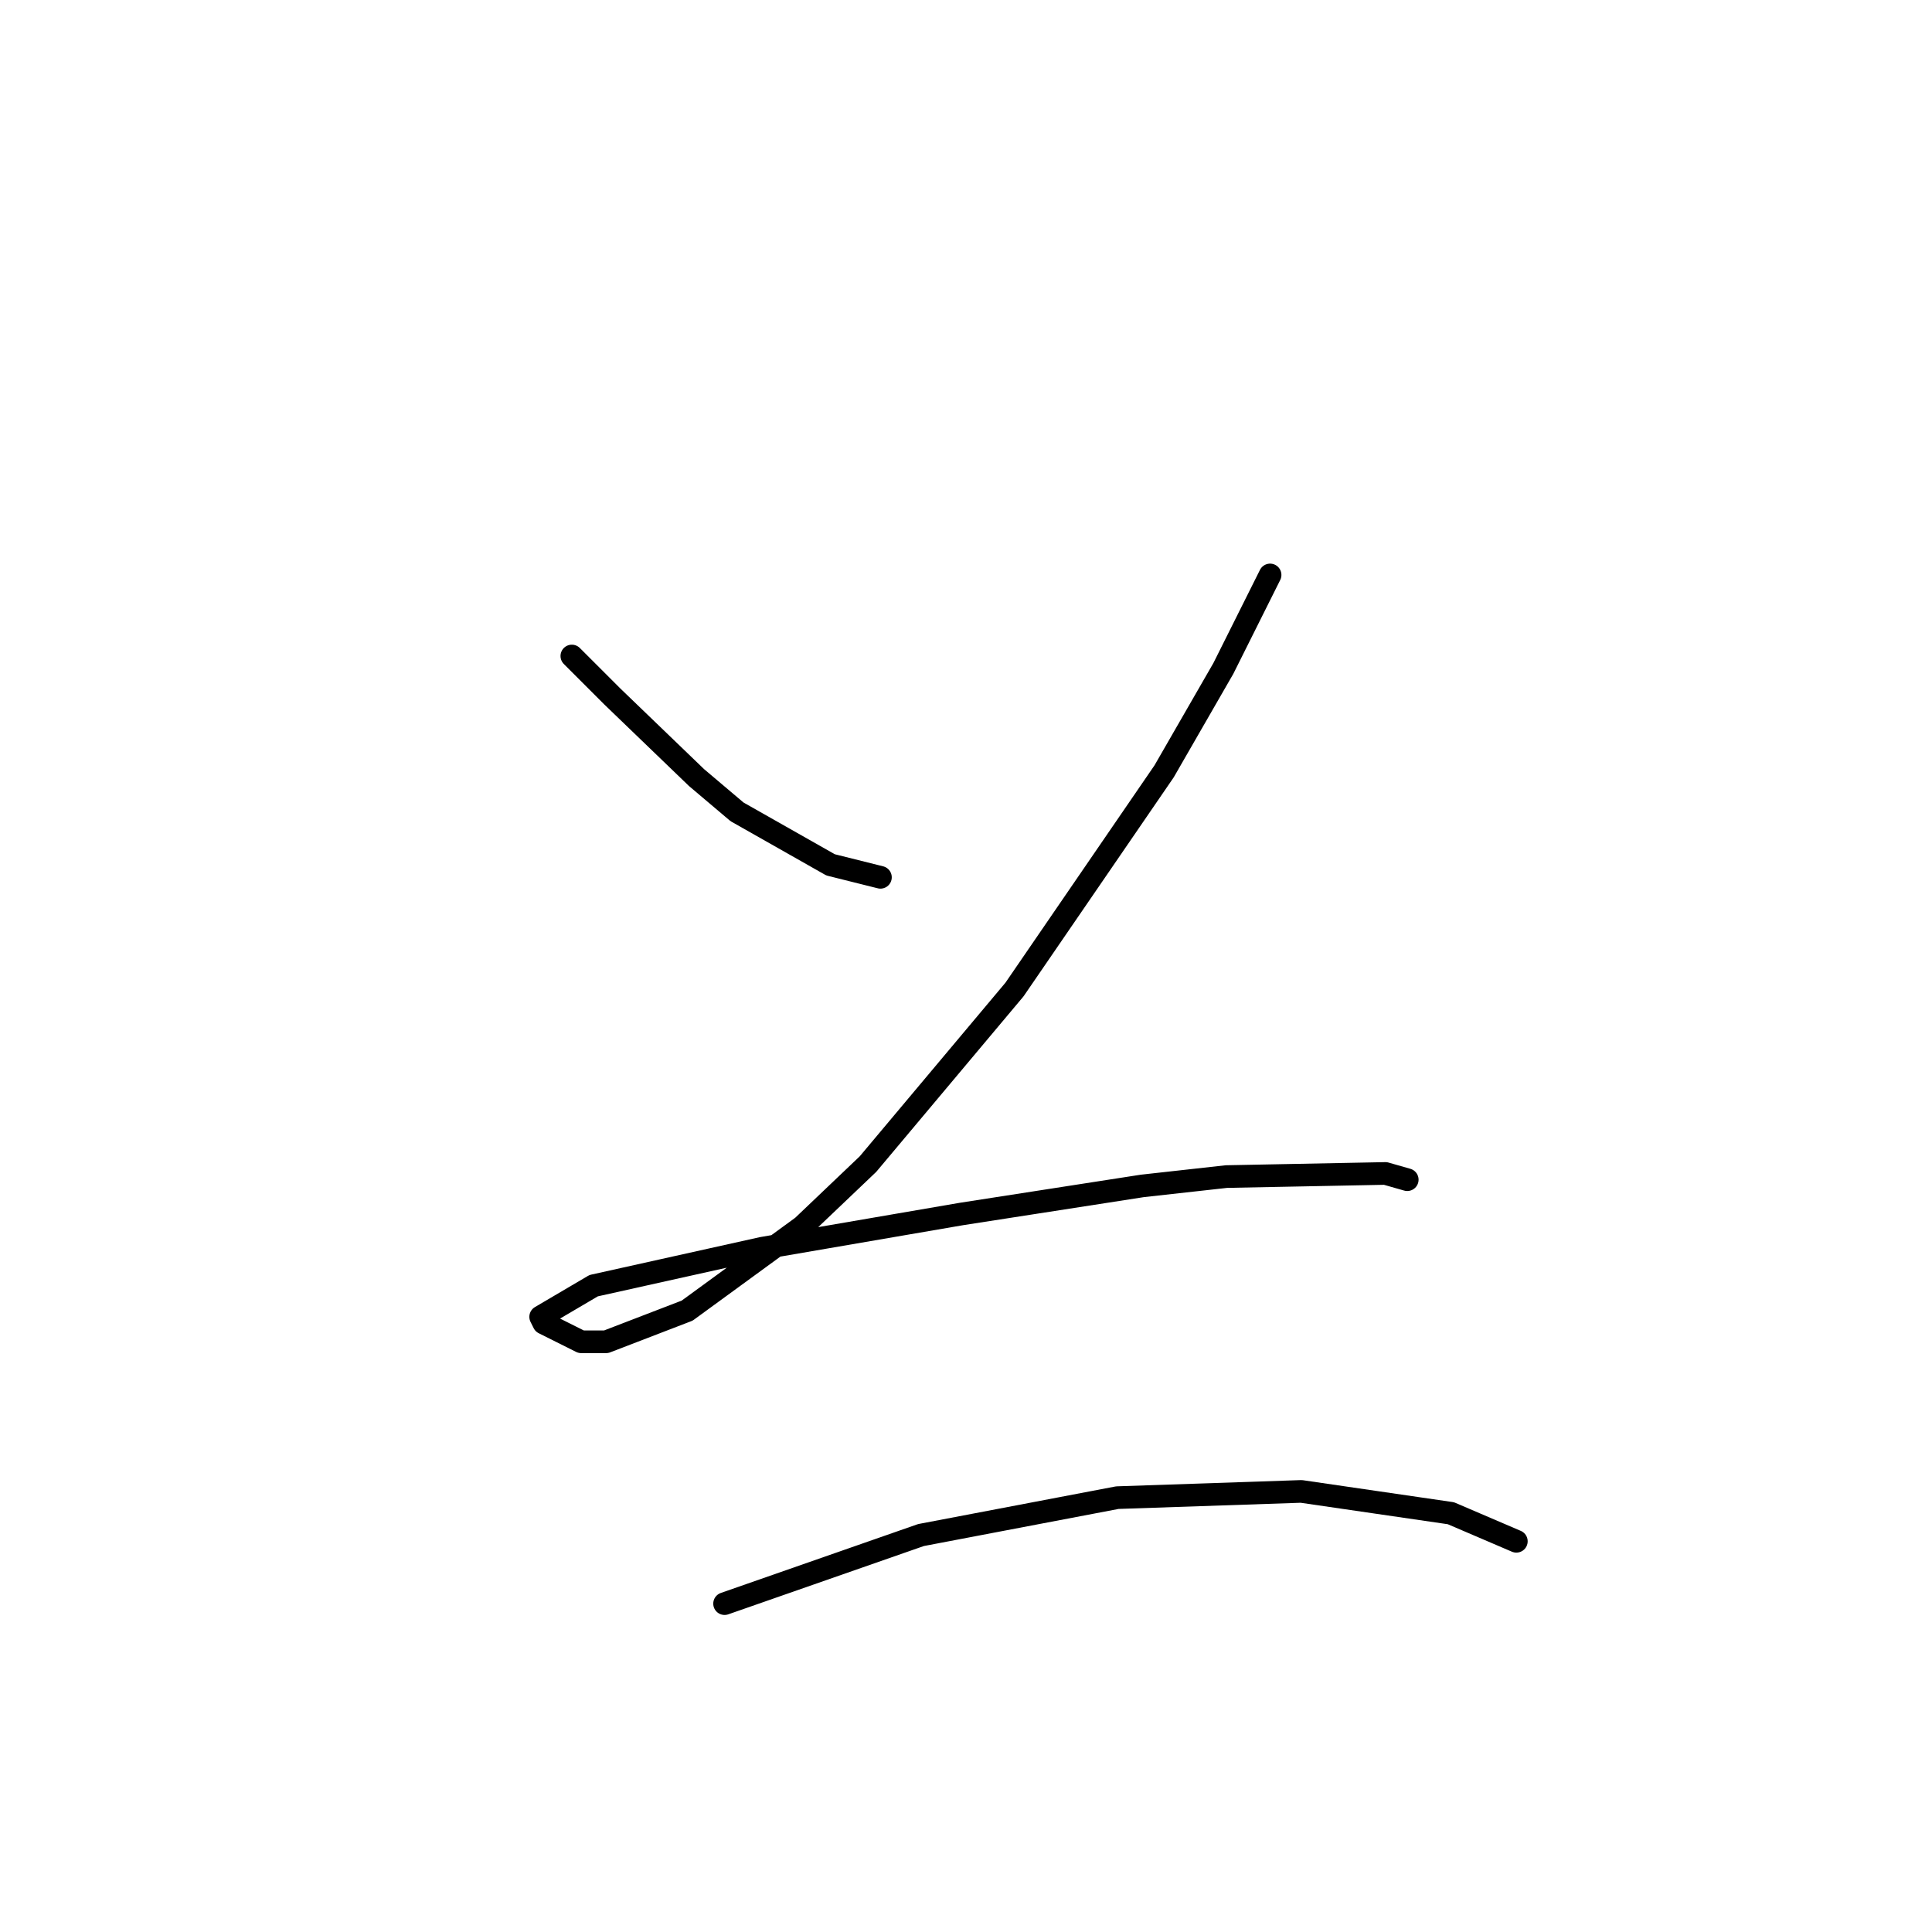 <?xml version="1.0" standalone="no"?>
    <svg width="256" height="256" xmlns="http://www.w3.org/2000/svg" version="1.1">
    <polyline stroke="black" stroke-width="3" stroke-linecap="round" fill="transparent" stroke-linejoin="round" points="75.771 86.923 81.141 92.292 92.293 103.032 97.663 107.575 110.054 114.597 116.663 116.249 116.663 116.249 " />
        <polyline stroke="black" stroke-width="3" stroke-linecap="round" fill="transparent" stroke-linejoin="round" points="168.294 76.183 162.099 88.575 154.251 102.206 134.424 131.119 115.011 154.25 106.337 162.511 91.054 173.663 80.315 177.794 77.01 177.794 72.054 175.316 71.641 174.489 78.662 170.359 100.967 165.402 127.402 160.859 151.359 157.141 162.512 155.902 183.577 155.489 186.469 156.315 186.469 156.315 " />
        <polyline stroke="black" stroke-width="3" stroke-linecap="round" fill="transparent" stroke-linejoin="round" points="96.01 212.49 122.033 203.403 148.055 198.446 172.425 197.62 192.251 200.512 200.925 204.229 200.925 204.229 " />
        </svg>